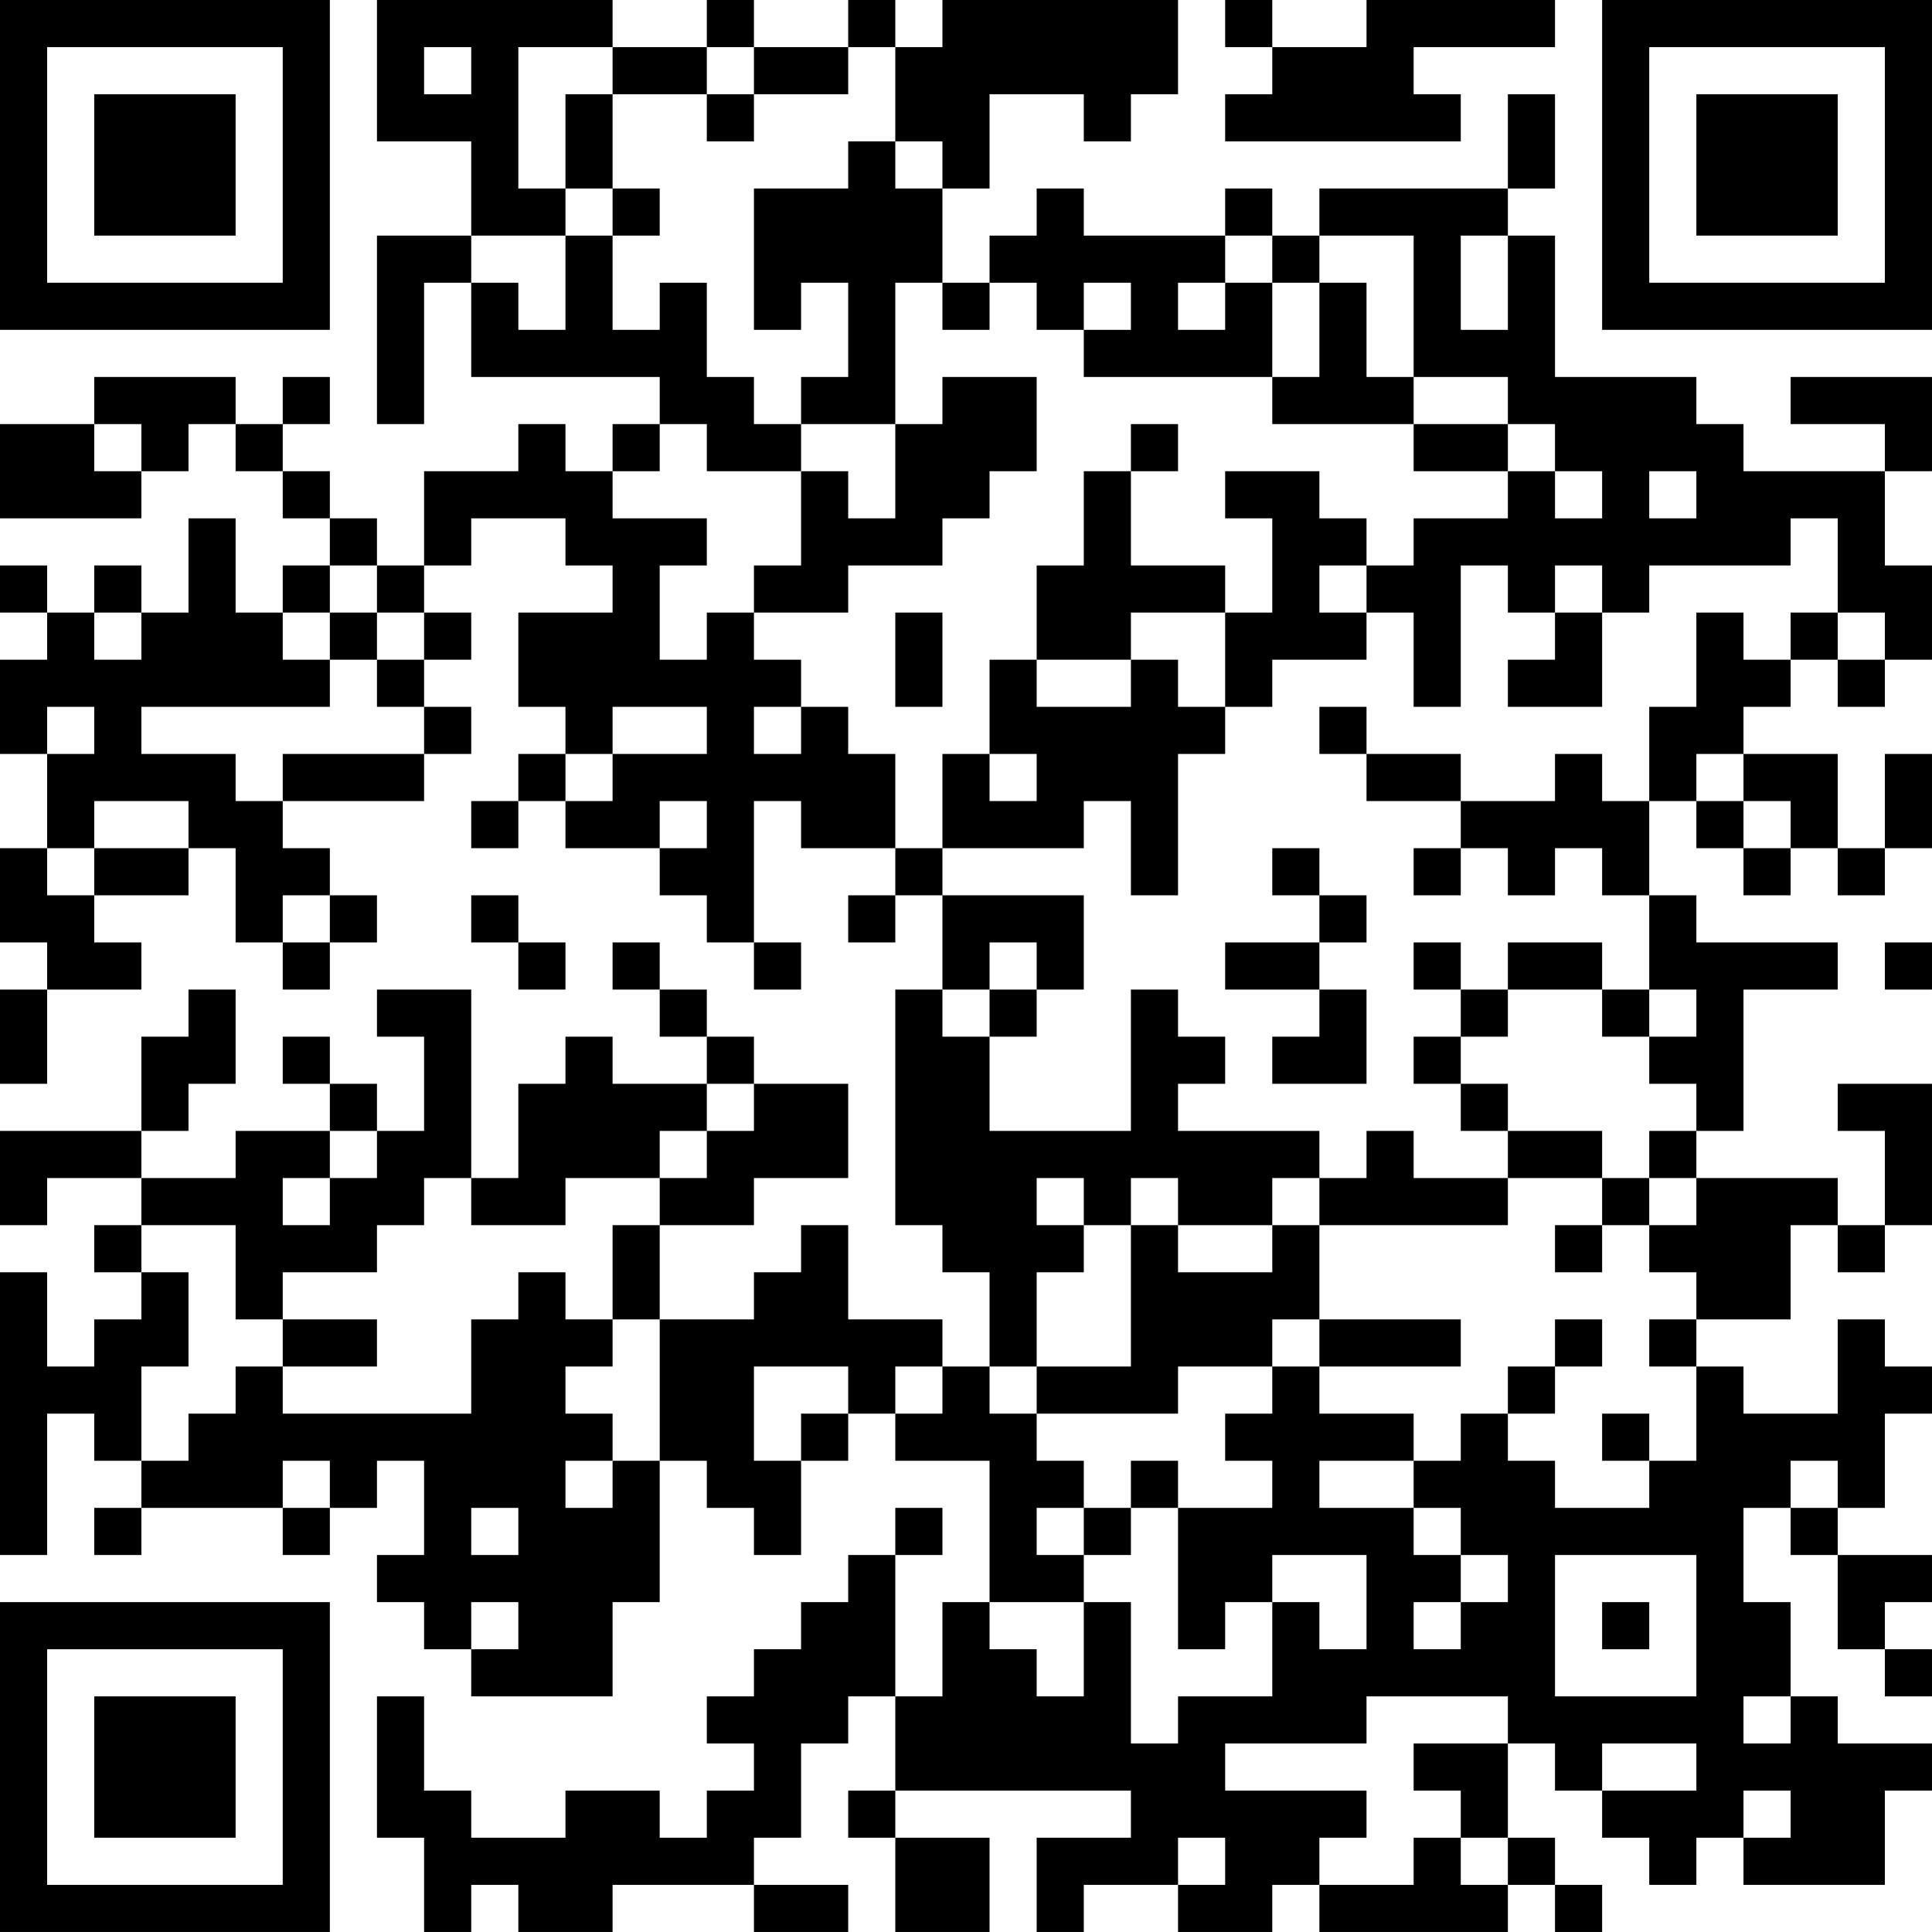 <?xml version="1.0" encoding="UTF-8"?>
<svg xmlns="http://www.w3.org/2000/svg" version="1.1" width="200" height="200" viewBox="0 0 200 200"><rect x="0" y="0" width="200" height="200" fill="#ffffff"/><g transform="scale(4.878)"><g transform="translate(0,0)"><path fill-rule="evenodd" d="M8 0L8 3L10 3L10 5L8 5L8 9L9 9L9 6L10 6L10 8L14 8L14 9L13 9L13 10L12 10L12 9L11 9L11 10L9 10L9 12L8 12L8 11L7 11L7 10L6 10L6 9L7 9L7 8L6 8L6 9L5 9L5 8L2 8L2 9L0 9L0 11L3 11L3 10L4 10L4 9L5 9L5 10L6 10L6 11L7 11L7 12L6 12L6 13L5 13L5 11L4 11L4 13L3 13L3 12L2 12L2 13L1 13L1 12L0 12L0 13L1 13L1 14L0 14L0 16L1 16L1 18L0 18L0 20L1 20L1 21L0 21L0 23L1 23L1 21L3 21L3 20L2 20L2 19L4 19L4 18L5 18L5 20L6 20L6 21L7 21L7 20L8 20L8 19L7 19L7 18L6 18L6 17L9 17L9 16L10 16L10 15L9 15L9 14L10 14L10 13L9 13L9 12L10 12L10 11L12 11L12 12L13 12L13 13L11 13L11 15L12 15L12 16L11 16L11 17L10 17L10 18L11 18L11 17L12 17L12 18L14 18L14 19L15 19L15 20L16 20L16 21L17 21L17 20L16 20L16 17L17 17L17 18L19 18L19 19L18 19L18 20L19 20L19 19L20 19L20 21L19 21L19 26L20 26L20 27L21 27L21 29L20 29L20 28L18 28L18 26L17 26L17 27L16 27L16 28L14 28L14 26L16 26L16 25L18 25L18 23L16 23L16 22L15 22L15 21L14 21L14 20L13 20L13 21L14 21L14 22L15 22L15 23L13 23L13 22L12 22L12 23L11 23L11 25L10 25L10 21L8 21L8 22L9 22L9 24L8 24L8 23L7 23L7 22L6 22L6 23L7 23L7 24L5 24L5 25L3 25L3 24L4 24L4 23L5 23L5 21L4 21L4 22L3 22L3 24L0 24L0 26L1 26L1 25L3 25L3 26L2 26L2 27L3 27L3 28L2 28L2 29L1 29L1 27L0 27L0 33L1 33L1 30L2 30L2 31L3 31L3 32L2 32L2 33L3 33L3 32L6 32L6 33L7 33L7 32L8 32L8 31L9 31L9 33L8 33L8 34L9 34L9 35L10 35L10 36L13 36L13 34L14 34L14 31L15 31L15 32L16 32L16 33L17 33L17 31L18 31L18 30L19 30L19 31L21 31L21 34L20 34L20 36L19 36L19 33L20 33L20 32L19 32L19 33L18 33L18 34L17 34L17 35L16 35L16 36L15 36L15 37L16 37L16 38L15 38L15 39L14 39L14 38L12 38L12 39L10 39L10 38L9 38L9 36L8 36L8 39L9 39L9 41L10 41L10 40L11 40L11 41L13 41L13 40L16 40L16 41L18 41L18 40L16 40L16 39L17 39L17 37L18 37L18 36L19 36L19 38L18 38L18 39L19 39L19 41L21 41L21 39L19 39L19 38L24 38L24 39L22 39L22 41L23 41L23 40L25 40L25 41L27 41L27 40L28 40L28 41L32 41L32 40L33 40L33 41L34 41L34 40L33 40L33 39L32 39L32 37L33 37L33 38L34 38L34 39L35 39L35 40L36 40L36 39L37 39L37 40L40 40L40 38L41 38L41 37L39 37L39 36L38 36L38 34L37 34L37 32L38 32L38 33L39 33L39 35L40 35L40 36L41 36L41 35L40 35L40 34L41 34L41 33L39 33L39 32L40 32L40 30L41 30L41 29L40 29L40 28L39 28L39 30L37 30L37 29L36 29L36 28L38 28L38 26L39 26L39 27L40 27L40 26L41 26L41 23L39 23L39 24L40 24L40 26L39 26L39 25L36 25L36 24L37 24L37 21L39 21L39 20L36 20L36 19L35 19L35 17L36 17L36 18L37 18L37 19L38 19L38 18L39 18L39 19L40 19L40 18L41 18L41 16L40 16L40 18L39 18L39 16L37 16L37 15L38 15L38 14L39 14L39 15L40 15L40 14L41 14L41 12L40 12L40 10L41 10L41 8L38 8L38 9L40 9L40 10L37 10L37 9L36 9L36 8L33 8L33 5L32 5L32 4L33 4L33 2L32 2L32 4L28 4L28 5L27 5L27 4L26 4L26 5L23 5L23 4L22 4L22 5L21 5L21 6L20 6L20 4L21 4L21 2L23 2L23 3L24 3L24 2L25 2L25 0L20 0L20 1L19 1L19 0L18 0L18 1L16 1L16 0L15 0L15 1L13 1L13 0ZM26 0L26 1L27 1L27 2L26 2L26 3L31 3L31 2L30 2L30 1L33 1L33 0L29 0L29 1L27 1L27 0ZM9 1L9 2L10 2L10 1ZM11 1L11 4L12 4L12 5L10 5L10 6L11 6L11 7L12 7L12 5L13 5L13 7L14 7L14 6L15 6L15 8L16 8L16 9L17 9L17 10L15 10L15 9L14 9L14 10L13 10L13 11L15 11L15 12L14 12L14 14L15 14L15 13L16 13L16 14L17 14L17 15L16 15L16 16L17 16L17 15L18 15L18 16L19 16L19 18L20 18L20 19L23 19L23 21L22 21L22 20L21 20L21 21L20 21L20 22L21 22L21 24L24 24L24 21L25 21L25 22L26 22L26 23L25 23L25 24L28 24L28 25L27 25L27 26L25 26L25 25L24 25L24 26L23 26L23 25L22 25L22 26L23 26L23 27L22 27L22 29L21 29L21 30L22 30L22 31L23 31L23 32L22 32L22 33L23 33L23 34L21 34L21 35L22 35L22 36L23 36L23 34L24 34L24 37L25 37L25 36L27 36L27 34L28 34L28 35L29 35L29 33L27 33L27 34L26 34L26 35L25 35L25 32L27 32L27 31L26 31L26 30L27 30L27 29L28 29L28 30L30 30L30 31L28 31L28 32L30 32L30 33L31 33L31 34L30 34L30 35L31 35L31 34L32 34L32 33L31 33L31 32L30 32L30 31L31 31L31 30L32 30L32 31L33 31L33 32L35 32L35 31L36 31L36 29L35 29L35 28L36 28L36 27L35 27L35 26L36 26L36 25L35 25L35 24L36 24L36 23L35 23L35 22L36 22L36 21L35 21L35 19L34 19L34 18L33 18L33 19L32 19L32 18L31 18L31 17L33 17L33 16L34 16L34 17L35 17L35 15L36 15L36 13L37 13L37 14L38 14L38 13L39 13L39 14L40 14L40 13L39 13L39 11L38 11L38 12L35 12L35 13L34 13L34 12L33 12L33 13L32 13L32 12L31 12L31 15L30 15L30 13L29 13L29 12L30 12L30 11L32 11L32 10L33 10L33 11L34 11L34 10L33 10L33 9L32 9L32 8L30 8L30 5L28 5L28 6L27 6L27 5L26 5L26 6L25 6L25 7L26 7L26 6L27 6L27 8L23 8L23 7L24 7L24 6L23 6L23 7L22 7L22 6L21 6L21 7L20 7L20 6L19 6L19 9L17 9L17 8L18 8L18 6L17 6L17 7L16 7L16 4L18 4L18 3L19 3L19 4L20 4L20 3L19 3L19 1L18 1L18 2L16 2L16 1L15 1L15 2L13 2L13 1ZM12 2L12 4L13 4L13 5L14 5L14 4L13 4L13 2ZM15 2L15 3L16 3L16 2ZM31 5L31 7L32 7L32 5ZM28 6L28 8L27 8L27 9L30 9L30 10L32 10L32 9L30 9L30 8L29 8L29 6ZM20 8L20 9L19 9L19 11L18 11L18 10L17 10L17 12L16 12L16 13L18 13L18 12L20 12L20 11L21 11L21 10L22 10L22 8ZM2 9L2 10L3 10L3 9ZM24 9L24 10L23 10L23 12L22 12L22 14L21 14L21 16L20 16L20 18L23 18L23 17L24 17L24 19L25 19L25 16L26 16L26 15L27 15L27 14L29 14L29 13L28 13L28 12L29 12L29 11L28 11L28 10L26 10L26 11L27 11L27 13L26 13L26 12L24 12L24 10L25 10L25 9ZM35 10L35 11L36 11L36 10ZM7 12L7 13L6 13L6 14L7 14L7 15L3 15L3 16L5 16L5 17L6 17L6 16L9 16L9 15L8 15L8 14L9 14L9 13L8 13L8 12ZM2 13L2 14L3 14L3 13ZM7 13L7 14L8 14L8 13ZM19 13L19 15L20 15L20 13ZM24 13L24 14L22 14L22 15L24 15L24 14L25 14L25 15L26 15L26 13ZM33 13L33 14L32 14L32 15L34 15L34 13ZM1 15L1 16L2 16L2 15ZM13 15L13 16L12 16L12 17L13 17L13 16L15 16L15 15ZM28 15L28 16L29 16L29 17L31 17L31 16L29 16L29 15ZM21 16L21 17L22 17L22 16ZM36 16L36 17L37 17L37 18L38 18L38 17L37 17L37 16ZM2 17L2 18L1 18L1 19L2 19L2 18L4 18L4 17ZM14 17L14 18L15 18L15 17ZM27 18L27 19L28 19L28 20L26 20L26 21L28 21L28 22L27 22L27 23L29 23L29 21L28 21L28 20L29 20L29 19L28 19L28 18ZM30 18L30 19L31 19L31 18ZM6 19L6 20L7 20L7 19ZM10 19L10 20L11 20L11 21L12 21L12 20L11 20L11 19ZM30 20L30 21L31 21L31 22L30 22L30 23L31 23L31 24L32 24L32 25L30 25L30 24L29 24L29 25L28 25L28 26L27 26L27 27L25 27L25 26L24 26L24 29L22 29L22 30L25 30L25 29L27 29L27 28L28 28L28 29L31 29L31 28L28 28L28 26L32 26L32 25L34 25L34 26L33 26L33 27L34 27L34 26L35 26L35 25L34 25L34 24L32 24L32 23L31 23L31 22L32 22L32 21L34 21L34 22L35 22L35 21L34 21L34 20L32 20L32 21L31 21L31 20ZM40 20L40 21L41 21L41 20ZM21 21L21 22L22 22L22 21ZM15 23L15 24L14 24L14 25L12 25L12 26L10 26L10 25L9 25L9 26L8 26L8 27L6 27L6 28L5 28L5 26L3 26L3 27L4 27L4 29L3 29L3 31L4 31L4 30L5 30L5 29L6 29L6 30L10 30L10 28L11 28L11 27L12 27L12 28L13 28L13 29L12 29L12 30L13 30L13 31L12 31L12 32L13 32L13 31L14 31L14 28L13 28L13 26L14 26L14 25L15 25L15 24L16 24L16 23ZM7 24L7 25L6 25L6 26L7 26L7 25L8 25L8 24ZM6 28L6 29L8 29L8 28ZM33 28L33 29L32 29L32 30L33 30L33 29L34 29L34 28ZM16 29L16 31L17 31L17 30L18 30L18 29ZM19 29L19 30L20 30L20 29ZM34 30L34 31L35 31L35 30ZM6 31L6 32L7 32L7 31ZM24 31L24 32L23 32L23 33L24 33L24 32L25 32L25 31ZM38 31L38 32L39 32L39 31ZM10 32L10 33L11 33L11 32ZM33 33L33 36L36 36L36 33ZM10 34L10 35L11 35L11 34ZM34 34L34 35L35 35L35 34ZM29 36L29 37L26 37L26 38L29 38L29 39L28 39L28 40L30 40L30 39L31 39L31 40L32 40L32 39L31 39L31 38L30 38L30 37L32 37L32 36ZM37 36L37 37L38 37L38 36ZM34 37L34 38L36 38L36 37ZM37 38L37 39L38 39L38 38ZM25 39L25 40L26 40L26 39ZM0 0L0 7L7 7L7 0ZM1 1L1 6L6 6L6 1ZM2 2L2 5L5 5L5 2ZM34 0L34 7L41 7L41 0ZM35 1L35 6L40 6L40 1ZM36 2L36 5L39 5L39 2ZM0 34L0 41L7 41L7 34ZM1 35L1 40L6 40L6 35ZM2 36L2 39L5 39L5 36Z" fill="#000000"/></g></g></svg>
